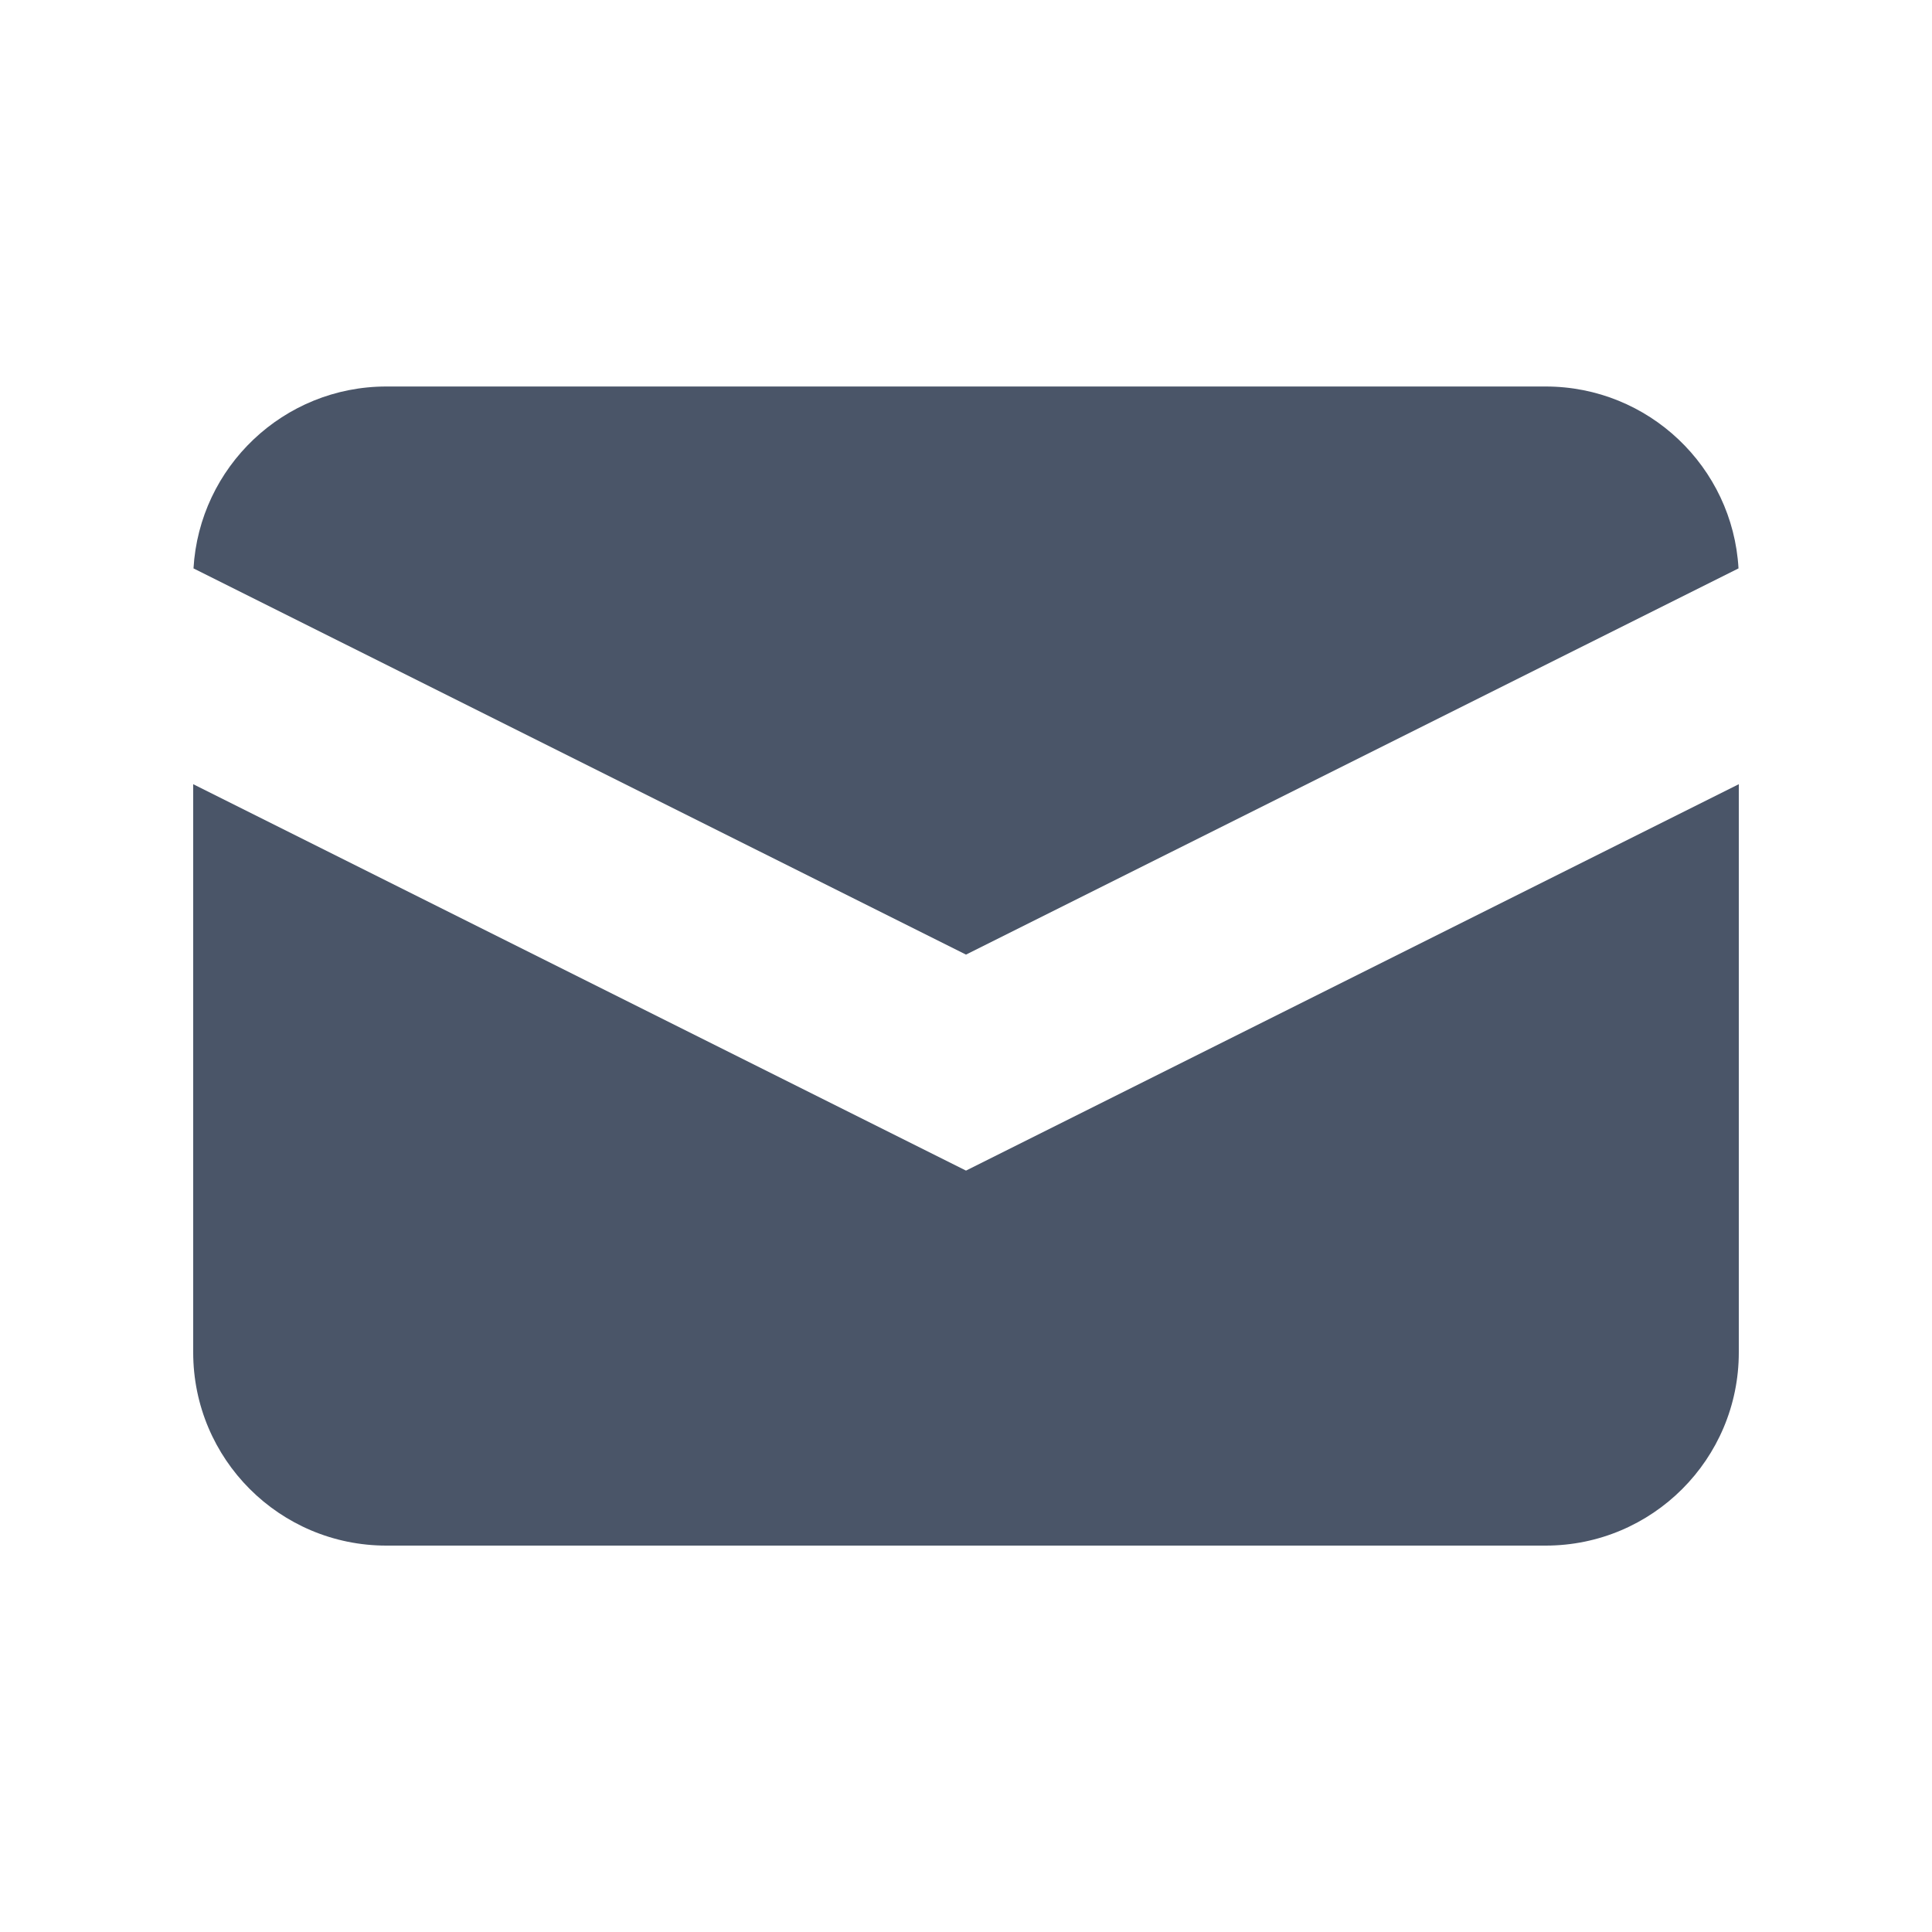 <svg fill="none" height="20" viewBox="0 0 20 20" width="20" xmlns="http://www.w3.org/2000/svg"><g fill="#4a5568"><path d="m2.003 5.884 7.997 3.998 7.997-3.998c-.06-1.05-.931-1.883-1.997-1.883h-12c-1.065 0-1.936.833-1.997 1.884z"/><path d="m18 8.118-8 4-8-4v5.882c0 1.105.895 2 2 2h12c1.105 0 2-.895 2-2z"/></g></svg>